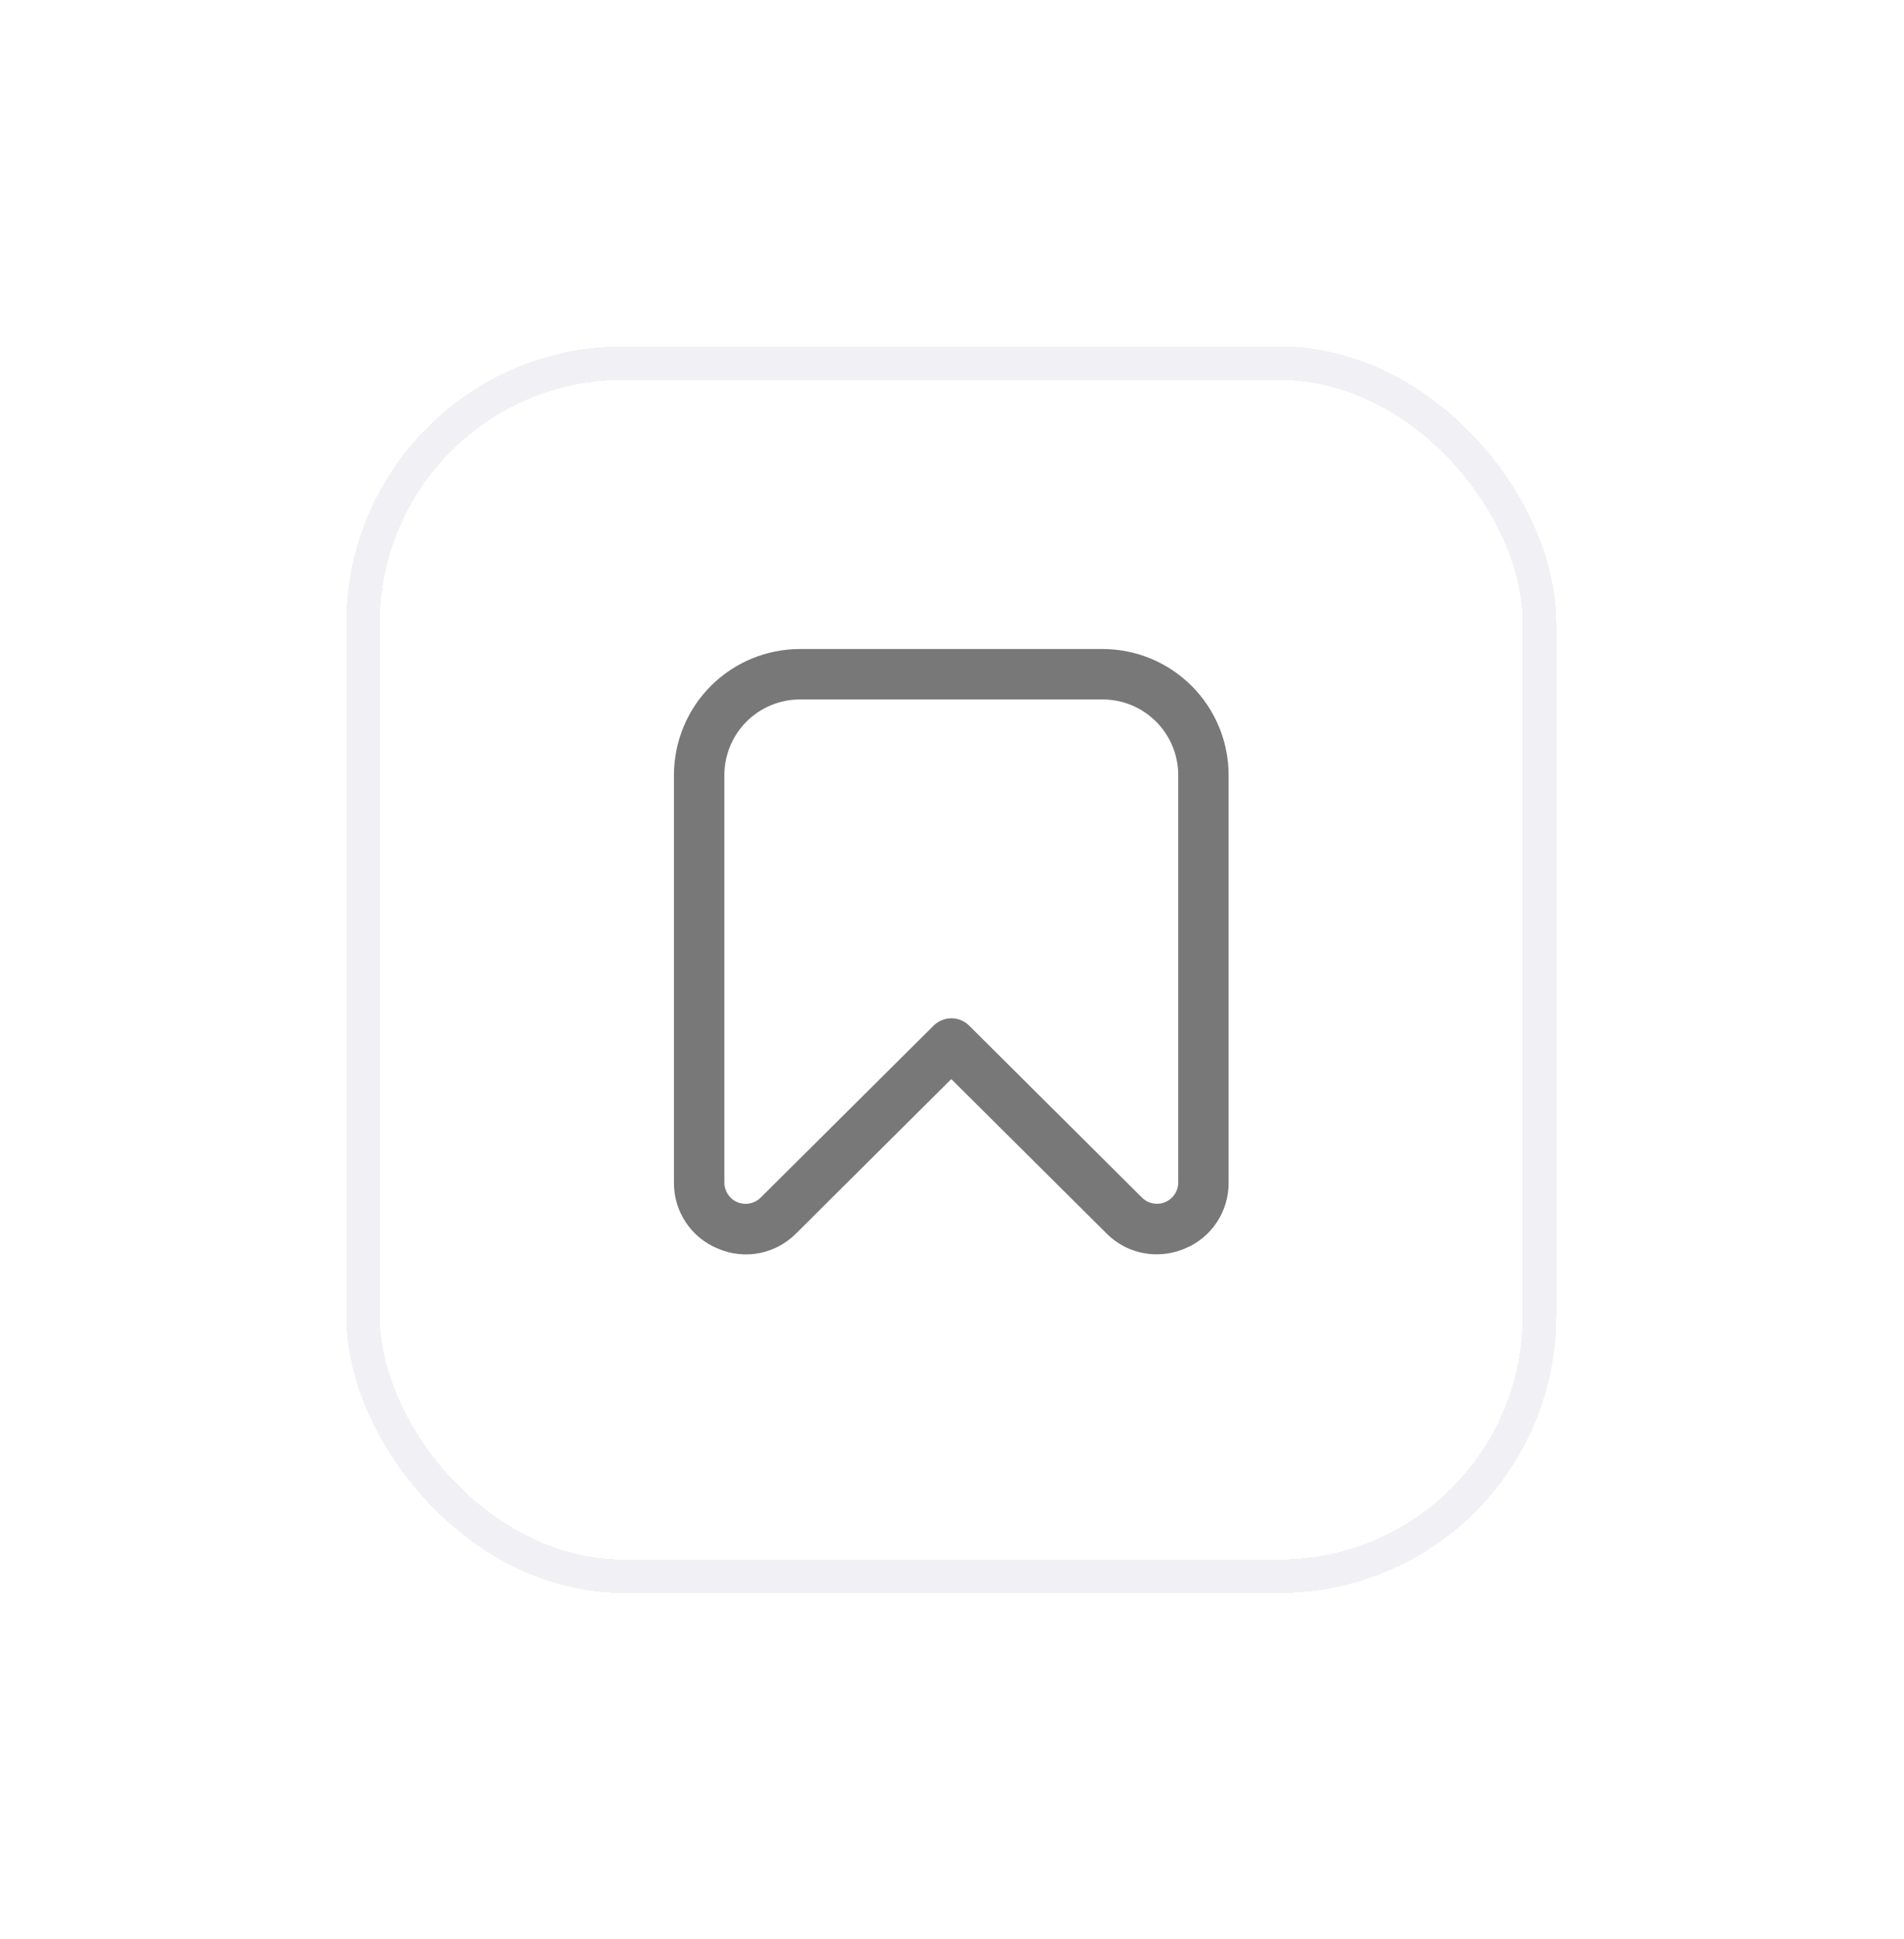 <svg width="55" height="56" viewBox="0 0 55 56" fill="none" xmlns="http://www.w3.org/2000/svg">
<g filter="url(#filter0_d_16_655)">
<rect x="10" y="6" width="34.957" height="36" rx="8" fill="white" shape-rendering="crispEdges"/>
<rect x="10.486" y="6.486" width="33.986" height="35.029" rx="7.514" stroke="#F1F1F5" stroke-width="0.971" shape-rendering="crispEdges"/>
<mask id="mask0_16_655" style="mask-type:alpha" maskUnits="userSpaceOnUse" x="15" y="11" width="25" height="25">
<rect x="15.826" y="11.828" width="23.305" height="23.305" fill="#D9D9D9"/>
</mask>
<g mask="url(#mask0_16_655)">
</g>
<g clip-path="url(#clip0_16_655)">
<path d="M33.405 32.219C33.136 32.219 32.869 32.164 32.62 32.06C32.372 31.956 32.147 31.803 31.958 31.611L27.479 27.159L23 31.614C22.712 31.906 22.343 32.104 21.941 32.184C21.539 32.263 21.123 32.219 20.746 32.058C20.366 31.905 20.04 31.64 19.812 31.299C19.584 30.959 19.464 30.557 19.468 30.147V18.382C19.468 17.416 19.852 16.49 20.534 15.807C21.217 15.124 22.143 14.741 23.109 14.741H31.849C32.327 14.741 32.8 14.835 33.242 15.018C33.684 15.201 34.085 15.469 34.423 15.807C34.761 16.145 35.03 16.547 35.213 16.989C35.396 17.43 35.49 17.904 35.49 18.382V30.147C35.494 30.556 35.374 30.958 35.147 31.299C34.92 31.64 34.595 31.904 34.215 32.058C33.958 32.165 33.683 32.22 33.405 32.219ZM23.109 16.197C22.53 16.197 21.974 16.427 21.564 16.837C21.155 17.247 20.924 17.803 20.924 18.382V30.147C20.924 30.268 20.96 30.387 21.027 30.488C21.094 30.589 21.19 30.668 21.302 30.715C21.414 30.761 21.537 30.774 21.656 30.75C21.775 30.727 21.885 30.669 21.971 30.584L26.969 25.616C27.106 25.48 27.29 25.404 27.483 25.404C27.675 25.404 27.86 25.48 27.996 25.616L32.988 30.582C33.074 30.668 33.184 30.726 33.303 30.749C33.422 30.772 33.545 30.76 33.657 30.713C33.769 30.666 33.865 30.587 33.932 30.486C33.999 30.385 34.035 30.267 34.035 30.145V18.382C34.035 17.803 33.805 17.247 33.395 16.837C32.985 16.427 32.429 16.197 31.85 16.197H23.109Z" fill="#787878"/>
</g>
</g>
<defs>
<filter id="filter0_d_16_655" x="0" y="0" width="54.957" height="56" filterUnits="userSpaceOnUse" color-interpolation-filters="sRGB">
<feFlood flood-opacity="0" result="BackgroundImageFix"/>
<feColorMatrix in="SourceAlpha" type="matrix" values="0 0 0 0 0 0 0 0 0 0 0 0 0 0 0 0 0 0 127 0" result="hardAlpha"/>
<feOffset dy="4"/>
<feGaussianBlur stdDeviation="5"/>
<feComposite in2="hardAlpha" operator="out"/>
<feColorMatrix type="matrix" values="0 0 0 0 0 0 0 0 0 0 0 0 0 0 0 0 0 0 0.1 0"/>
<feBlend mode="normal" in2="BackgroundImageFix" result="effect1_dropShadow_16_655"/>
<feBlend mode="normal" in="SourceGraphic" in2="effect1_dropShadow_16_655" result="shape"/>
</filter>
<clipPath id="clip0_16_655">
<rect width="17.479" height="17.479" fill="white" transform="translate(18.739 14.742)"/>
</clipPath>
</defs>
</svg>
